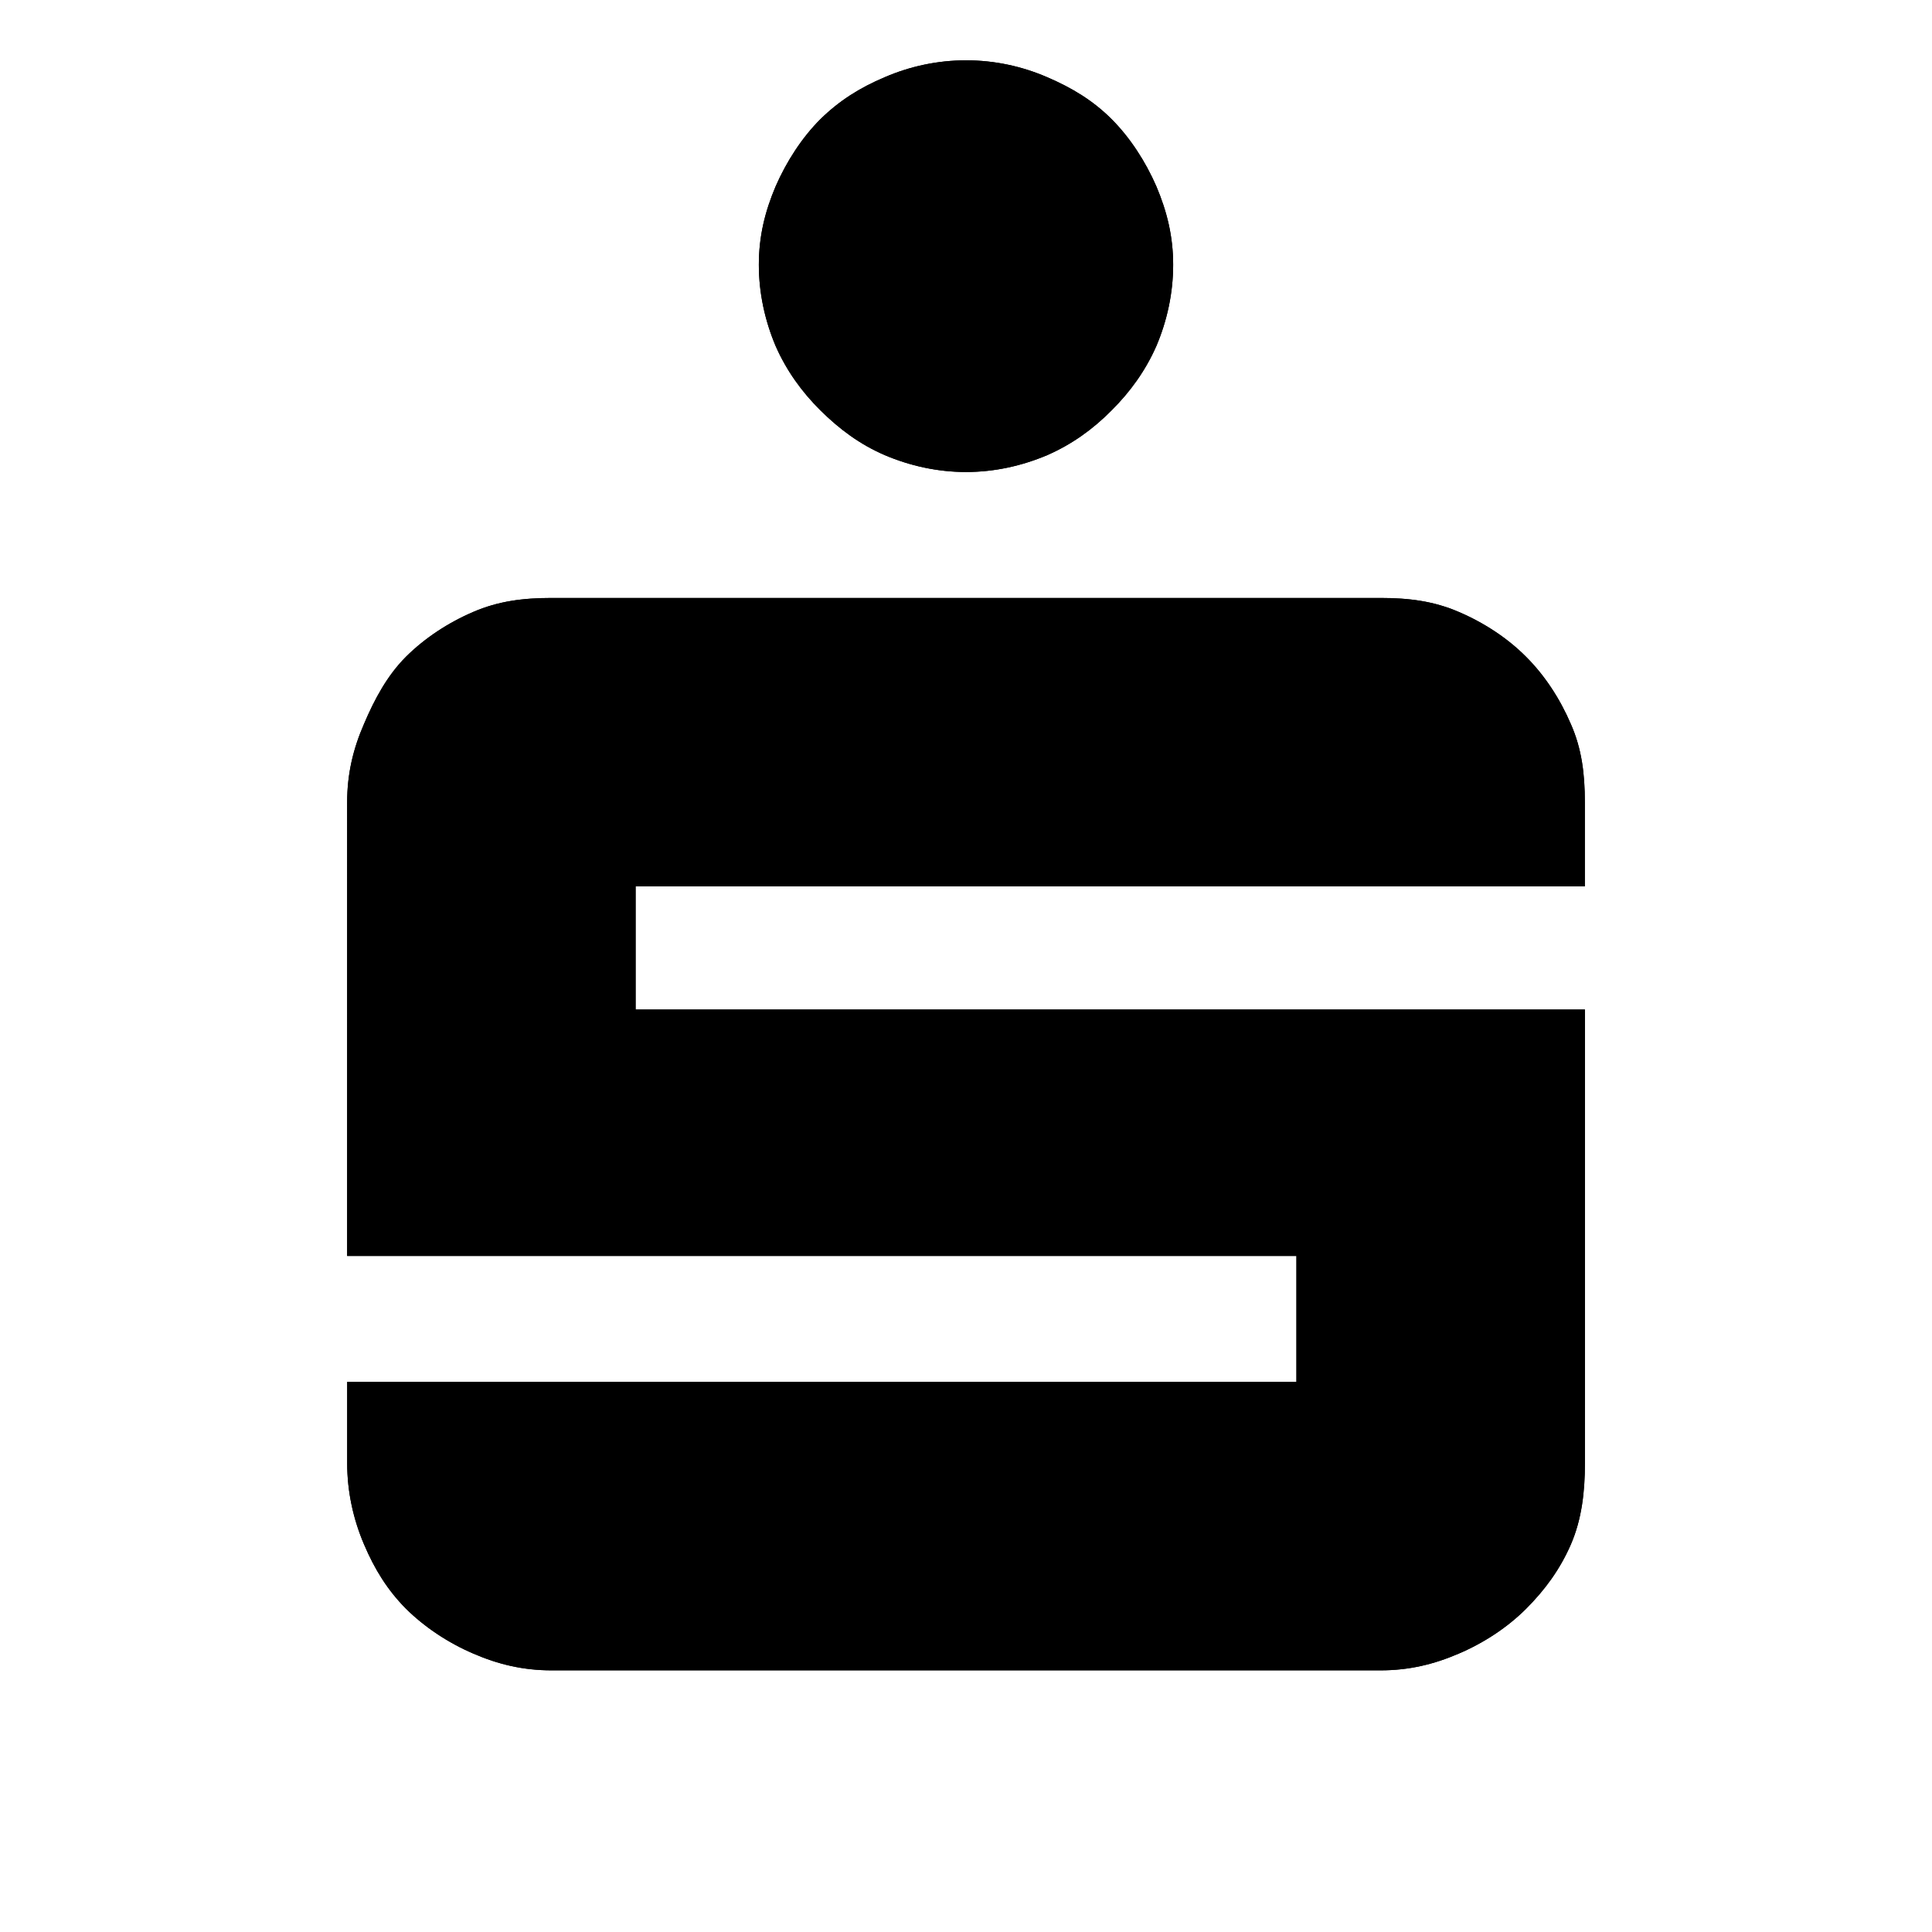 <?xml version="1.0" encoding="UTF-8" standalone="no"?>
<!-- Created with Inkscape (http://www.inkscape.org/) -->

<svg width="192" height="192" viewBox="0 0 50.8 50.8" version="1.1" id="svg5"
    inkscape:version="1.1.2 (0a00cf5339, 2022-02-04, custom)" sodipodi:docname="sparkasse.svg"
    xmlns:inkscape="http://www.inkscape.org/namespaces/inkscape" xmlns:sodipodi="http://sodipodi.sourceforge.net/DTD/sodipodi-0.dtd"
    xmlns:xlink="http://www.w3.org/1999/xlink" xmlns="http://www.w3.org/2000/svg">
  <sodipodi:namedview
     id="namedview7"
     pagecolor="#ffffff"
     bordercolor="#111111"
     borderopacity="1"
     inkscape:pageshadow="0"
     inkscape:pageopacity="0"
     inkscape:pagecheckerboard="1"
     inkscape:document-units="px"
     showgrid="false"
     units="px"
     inkscape:object-nodes="true"
     inkscape:snap-nodes="true"
     inkscape:zoom="2.8284271"
     inkscape:cx="50.911689"
     inkscape:cy="108.89445"
     inkscape:window-width="1920"
     inkscape:window-height="1048"
     inkscape:window-x="1920"
     inkscape:window-y="32"
     inkscape:window-maximized="1"
     inkscape:current-layer="layer2" />
  <defs
     id="defs2">
    <marker
       style="overflow:visible"
       id="Arrow1Lstart"
       refX="0.0"
       refY="0.0"
       orient="auto"
       inkscape:stockid="Arrow1Lstart"
       inkscape:isstock="true">
      <path
         transform="scale(0.8) translate(12.5,0)"
         style="fill-rule:evenodd;fill:context-stroke;stroke:context-stroke;stroke-width:1.0pt"
         d="M 0.0,0.0 L 5.0,-5.0 L -12.5,0.0 L 5.0,5.0 L 0.0,0.0 z "
         id="path6730" />
    </marker>
    <clipPath id="clipPath1083">
      <rect
         style="fill:#000000;fill-opacity:1;stroke:#ff9800;stroke-width:0.187;stroke-miterlimit:4;stroke-dasharray:none"
         id="rect1085"
         width="37.846"
         height="34.296"
         x="-37.988"
         y="-5.779" />
    </clipPath>
    <clipPath id="clipPath1439">
      <path
         style="fill:#d8e1ff;fill-opacity:1;stroke-width:0.116"
         d="m -35.074,44.51 c 0.001,-0.048 0.405,-0.944 0.897,-1.991 0.659,-1.402 0.971,-1.943 1.182,-2.05 0.287,-0.145 4.275,-0.225 4.275,-0.085 0,0.035 -0.079,0.216 -0.175,0.401 l -0.175,0.338 -1.704,0.032 -1.704,0.032 -0.6,1.214 c -0.643,1.302 -0.674,1.387 -0.502,1.387 0.062,0 0.293,-0.392 0.514,-0.87 0.51,-1.104 0.724,-1.21 2.433,-1.21 0.694,0 1.217,0.047 1.217,0.11 0,0.061 -0.06,0.243 -0.134,0.405 -0.128,0.282 -0.176,0.294 -1.127,0.296 -0.546,7.94e-4 -1.054,0.041 -1.13,0.089 -0.075,0.048 -0.33,0.515 -0.566,1.039 l -0.429,0.952 h -1.139 c -0.627,0 -1.138,-0.039 -1.137,-0.087 z m 4.679,-0.146 c 0.191,-0.603 0.999,-2.173 1.22,-2.374 0.21,-0.19 0.46,-0.231 1.623,-0.266 1.453,-0.043 1.482,-0.032 1.241,0.498 -0.129,0.283 -0.174,0.294 -1.142,0.294 -0.67,0 -1.044,0.048 -1.117,0.144 -0.06,0.079 -0.288,0.548 -0.505,1.04 l -0.396,0.896 -0.499,1.14e-4 c -0.448,1.11e-4 -0.491,-0.024 -0.425,-0.233 z m 3.486,0.156 c -0.168,-0.168 -0.057,-0.629 0.383,-1.58 0.34,-0.736 0.528,-1.013 0.722,-1.061 0.144,-0.036 0.938,-0.05 1.765,-0.032 l 1.503,0.033 0.034,0.295 c 0.04,0.347 -0.579,1.787 -0.929,2.161 -0.23,0.245 -0.334,0.26 -1.822,0.26 -0.868,0 -1.613,-0.035 -1.656,-0.077 z m 3.048,-1.262 c 0.125,-0.291 0.227,-0.58 0.227,-0.641 0,-0.064 -0.356,-0.097 -0.838,-0.077 l -0.838,0.034 -0.255,0.52 c -0.14,0.286 -0.257,0.559 -0.26,0.607 -0.003,0.048 0.387,0.087 0.866,0.087 h 0.871 z m 0.921,1.29 c 0,-0.027 0.283,-0.651 0.629,-1.387 l 0.629,-1.339 h 1.679 c 2.156,0 2.149,-0.008 1.416,1.593 l -0.515,1.123 -0.529,0.035 -0.529,0.035 0.455,-0.989 0.455,-0.989 h -0.904 -0.904 l -0.438,0.982 -0.438,0.982 h -0.502 c -0.276,0 -0.502,-0.022 -0.502,-0.049 z m 4.548,-0.552 c 0.903,-2.021 1.036,-2.229 1.448,-2.269 0.215,-0.021 0.43,0.005 0.477,0.058 0.048,0.052 -0.191,0.693 -0.53,1.424 l -0.617,1.329 -0.526,0.035 -0.526,0.035 z m 1.601,0.462 c -0.206,-0.206 -0.188,-0.28 0.399,-1.566 l 0.54,-1.185 h 0.501 c 0.276,0 0.501,0.021 0.501,0.046 0,0.025 -0.206,0.494 -0.457,1.04 l -0.457,0.994 h 0.903 0.903 l 0.477,-1.04 0.477,-1.04 h 0.465 c 0.256,0 0.465,0.052 0.465,0.115 0,0.233 -0.961,2.262 -1.19,2.514 -0.224,0.245 -0.326,0.26 -1.812,0.26 -1.071,0 -1.619,-0.044 -1.714,-0.139 z m 3.907,0.075 c 0,-0.035 0.079,-0.217 0.176,-0.405 l 0.176,-0.341 h 1.442 c 1.746,0 1.965,-0.208 0.269,-0.256 -1.447,-0.041 -1.553,-0.133 -1.145,-1.002 0.198,-0.423 0.366,-0.613 0.619,-0.701 0.309,-0.108 3.549,-0.181 3.549,-0.08 0,0.022 -0.057,0.204 -0.127,0.405 l -0.127,0.364 h -1.427 c -0.826,0 -1.457,0.049 -1.498,0.116 -0.046,0.074 0.303,0.116 0.963,0.116 0.837,0 1.085,0.041 1.3,0.215 0.265,0.215 0.265,0.216 0.061,0.752 -0.321,0.841 -0.437,0.883 -2.465,0.883 -0.971,0 -1.766,-0.029 -1.766,-0.064 z m -4.213,-3.317 c 0.134,-0.437 0.292,-0.549 0.771,-0.549 0.393,0 0.448,0.03 0.377,0.202 -0.046,0.111 -0.109,0.293 -0.141,0.405 -0.044,0.154 -0.182,0.202 -0.573,0.202 -0.48,0 -0.509,-0.017 -0.435,-0.26 z M -35.693,28.916 c -0.042,-0.042 -0.075,-1.174 -0.073,-2.514 l 0.004,-2.437 1.701,-1.361 c 0.935,-0.748 1.896,-1.521 2.134,-1.716 l 0.433,-0.355 v 4.23 4.23 h -2.061 c -1.134,0 -2.096,-0.035 -2.138,-0.077 z m 5.702,-4.759 V 19.32 l 0.57,-0.48 c 0.313,-0.264 0.593,-0.48 0.622,-0.48 0.029,0 0.56,0.626 1.18,1.39 0.62,0.765 1.276,1.515 1.458,1.669 l 0.331,0.278 v 3.648 3.648 h -2.081 -2.081 z m 5.664,1.262 v -3.575 l 0.324,-0.162 c 0.178,-0.089 1.049,-0.752 1.936,-1.473 0.887,-0.721 1.677,-1.361 1.757,-1.421 0.115,-0.088 0.144,0.94 0.144,5.048 v 5.158 h -2.081 -2.081 z m 5.692,-2.23 0.03,-5.805 2.022,-1.651 c 1.112,-0.908 2.061,-1.651 2.109,-1.651 0.048,0 0.088,3.355 0.088,7.455 v 7.455 h -2.139 -2.139 z m 5.636,-2.278 v -8.082 l 0.777,-0.645 c 0.72,-0.598 0.807,-0.639 1.185,-0.558 0.517,0.11 1.452,0.112 1.939,0.004 l 0.376,-0.084 v 8.724 8.724 h -2.138 -2.138 v -8.082 z m -24.069,1.775 c -0.342,-0.186 -0.499,-0.588 -0.394,-1.008 0.07,-0.278 8.175,-6.985 8.675,-7.178 0.538,-0.208 0.793,4.23e-4 2.376,1.948 0.855,1.052 1.598,1.912 1.652,1.912 0.054,0 2.519,-1.973 5.477,-4.384 l 5.38,-4.384 0.639,0.639 c 0.622,0.622 0.633,0.645 0.422,0.847 -0.862,0.831 -11.777,9.593 -11.95,9.593 -0.464,0 -0.8,-0.316 -2.292,-2.158 -1.393,-1.72 -1.56,-1.888 -1.734,-1.737 -0.818,0.711 -7.207,5.865 -7.394,5.965 -0.309,0.165 -0.473,0.155 -0.858,-0.054 z M -4.706,13.879 c -0.111,-0.025 -0.697,-0.6 -1.303,-1.279 -1.197,-1.342 -1.293,-1.6 -0.744,-2.008 0.204,-0.152 0.368,-0.191 0.536,-0.127 0.133,0.05 0.716,0.619 1.295,1.264 0.83,0.924 1.053,1.245 1.053,1.517 0,0.458 -0.369,0.737 -0.838,0.632 z m -6.213,-3.481 c -2.588,-0.852 -3.449,-3.816 -1.679,-5.775 0.933,-1.033 2.663,-1.415 3.895,-0.86 0.76,0.342 1.525,1.089 1.842,1.798 0.373,0.834 0.371,2.107 -0.004,2.885 -0.333,0.691 -1.024,1.387 -1.704,1.716 -0.567,0.275 -1.845,0.403 -2.351,0.236 z M -18.819,9.132 c -0.249,-0.276 -0.244,-0.747 0.011,-0.971 0.251,-0.22 3.072,-0.828 3.428,-0.738 0.364,0.091 0.564,0.565 0.395,0.936 -0.152,0.334 -0.102,0.315 -1.856,0.693 -1.619,0.348 -1.731,0.353 -1.978,0.08 z M -3.522,8.636 c -1.172,-0.174 -1.483,-0.261 -1.647,-0.46 -0.268,-0.325 -0.255,-0.492 0.066,-0.865 l 0.268,-0.312 1.648,0.238 c 1.75,0.253 2.092,0.402 2.092,0.911 0,0.35 -0.39,0.738 -0.722,0.718 -0.143,-0.008 -0.91,-0.112 -1.705,-0.23 z M -16.514,4.308 c -1.644,-0.897 -1.687,-0.931 -1.687,-1.316 0,-0.411 0.267,-0.699 0.648,-0.699 0.28,0 2.569,1.144 2.964,1.481 0.251,0.215 0.263,0.754 0.021,0.996 -0.3,0.3 -0.742,0.195 -1.945,-0.462 z m 10.68,0.181 c -0.255,-0.255 -0.289,-0.485 -0.12,-0.801 0.162,-0.303 2.703,-1.857 3.037,-1.857 0.536,0 0.849,0.642 0.522,1.069 -0.21,0.274 -2.762,1.821 -3.003,1.821 -0.112,0 -0.308,-0.104 -0.436,-0.231 z M -12.675,2.206 c -0.22,-0.256 -1.249,-2.845 -1.249,-3.142 0,-0.53 0.818,-0.794 1.185,-0.383 0.234,0.262 1.242,2.776 1.242,3.098 0,0.544 -0.822,0.843 -1.178,0.427 z m 3.761,-0.213 c -0.19,-0.291 -0.181,-0.349 0.315,-1.865 0.55,-1.682 0.76,-1.973 1.324,-1.832 0.582,0.146 0.591,0.48 0.053,2.108 -0.27,0.817 -0.57,1.576 -0.667,1.687 -0.269,0.309 -0.792,0.259 -1.025,-0.098 z"
         id="path1441" />
    </clipPath>
    <linearGradient
       id="rect8192_1_"
       gradientUnits="userSpaceOnUse"
       x1="-111.722"
       y1="241.804"
       x2="-111.943"
       y2="255.826"
       gradientTransform="matrix(1.126,0,0,-1.113,264.497,351.091)">
      <stop
         offset="0"
         style="stop-color:#358C7B"
         id="stop3427" />
      <stop
         offset="0.526"
         style="stop-color:#33A65E"
         id="stop3429" />
    </linearGradient>
    <linearGradient
       id="rect8199_1_"
       gradientUnits="userSpaceOnUse"
       x1="-123.891"
       y1="223.628"
       x2="-99.772"
       y2="235.917"
       gradientTransform="matrix(1.126,0,0,-1.113,264.497,351.091)">
      <stop
         offset="0"
         style="stop-color:#222B90"
         id="stop3433" />
      <stop
         offset="1"
         style="stop-color:#367B99"
         id="stop3435" />
    </linearGradient>
    <linearGradient
       id="rect8206_1_"
       gradientUnits="userSpaceOnUse"
       x1="-208.432"
       y1="210.773"
       x2="-185.032"
       y2="210.773"
       gradientTransform="matrix(1.126,0,0,-1.113,264.497,351.091)">
      <stop
         offset="0"
         style="stop-color:#FF9900"
         id="stop3439" />
      <stop
         offset="1"
         style="stop-color:#FF8000"
         id="stop3441" />
    </linearGradient>
    <linearGradient
       id="rect8213_1_"
       gradientUnits="userSpaceOnUse"
       x1="-180.132"
       y1="210.773"
       x2="-156.732"
       y2="210.773"
       gradientTransform="matrix(1.126,0,0,-1.113,264.497,351.091)">
      <stop
         offset="0"
         style="stop-color:#FF8000"
         id="stop3445" />
      <stop
         offset="1"
         style="stop-color:#CC1953"
         id="stop3447" />
    </linearGradient>
    <linearGradient
       id="rect8220_1_"
       gradientUnits="userSpaceOnUse"
       x1="-151.832"
       y1="210.773"
       x2="-128.432"
       y2="210.773"
       gradientTransform="matrix(1.126,0,0,-1.113,264.497,351.091)">
      <stop
         offset="0"
         style="stop-color:#CC1953"
         id="stop3451" />
      <stop
         offset="1"
         style="stop-color:#241284"
         id="stop3453" />
    </linearGradient>
    <linearGradient
       id="rect8227_1_"
       gradientUnits="userSpaceOnUse"
       x1="-123.56"
       y1="210.773"
       x2="-100.16"
       y2="210.773"
       gradientTransform="matrix(1.126,0,0,-1.113,264.497,351.091)">
      <stop
         offset="0"
         style="stop-color:#222B90"
         id="stop3457" />
      <stop
         offset="1"
         style="stop-color:#3559A6"
         id="stop3459" />
    </linearGradient>
    <linearGradient
       id="rect8234_1_"
       gradientUnits="userSpaceOnUse"
       x1="-152.755"
       y1="226.081"
       x2="-127.508"
       y2="233.464"
       gradientTransform="matrix(1.126,0,0,-1.113,264.497,351.091)">
      <stop
         offset="0"
         style="stop-color:#CC1953"
         id="stop3463" />
      <stop
         offset="1"
         style="stop-color:#241284"
         id="stop3465" />
    </linearGradient>
    <linearGradient
       id="rect8241_1_"
       gradientUnits="userSpaceOnUse"
       x1="-180.965"
       y1="234.334"
       x2="-155.899"
       y2="225.211"
       gradientTransform="matrix(1.126,0,0,-1.113,264.497,351.091)">
      <stop
         offset="2.669841e-03"
         style="stop-color:#FFCC00"
         id="stop3469" />
      <stop
         offset="1"
         style="stop-color:#CE1938"
         id="stop3471" />
    </linearGradient>
    <linearGradient
       id="rect8248_1_"
       gradientUnits="userSpaceOnUse"
       x1="-178.165"
       y1="257.754"
       x2="-158.699"
       y2="239.791"
       gradientTransform="matrix(1.126,0,0,-1.113,264.497,351.091)">
      <stop
         offset="2.669841e-03"
         style="stop-color:#FFD100"
         id="stop3475" />
      <stop
         offset="1"
         style="stop-color:#FD5A22"
         id="stop3477" />
    </linearGradient>
    <clipPath id="clipPath6337">
      <path
         style="fill:none;fill-opacity:1;fill-rule:nonzero;stroke:#000000;stroke-width:0.024;stroke-miterlimit:4;stroke-dasharray:none;stroke-opacity:1"
         sodipodi:type="inkscape:offset"
         inkscape:radius="0"
         inkscape:original="M 25.400391 4.2324219 C 24.65238 4.2324219 23.92529 4.390005 23.265625 4.6757812 C 22.603018 4.9555487 22.06996 5.2933847 21.572266 5.7792969 C 21.083409 6.2681577 20.68019 6.8931013 20.394531 7.546875 C 20.114763 8.2065385 19.953125 8.8594104 19.953125 9.6074219 C 19.953125 10.355435 20.114882 11.082524 20.394531 11.742188 C 20.68019 12.393017 21.083409 12.949635 21.572266 13.435547 C 22.06996 13.92735 22.603018 14.327624 23.265625 14.613281 C 23.92529 14.89305 24.65238 15.056641 25.400391 15.056641 C 26.154291 15.056641 26.875492 14.892932 27.535156 14.613281 C 28.18893 14.327624 28.742603 13.92735 29.228516 13.435547 C 29.717374 12.949635 30.120592 12.393017 30.40625 11.742188 C 30.686018 11.082524 30.847656 10.355435 30.847656 9.6074219 C 30.847656 8.8594104 30.6859 8.2065385 30.40625 7.546875 C 30.120592 6.8931013 29.717374 6.2681577 29.228516 5.7792969 C 28.742603 5.2933847 28.18893 4.9555487 27.535156 4.6757812 C 26.875492 4.3901229 26.154291 4.2324219 25.400391 4.2324219 z M 14.503906 18.369141 C 13.755895 18.369141 13.103023 18.450672 12.443359 18.736328 C 11.783696 19.01904 11.167584 19.425205 10.675781 19.914062 C 10.186924 20.402922 9.8520337 21.021976 9.5722656 21.681641 C 9.2866072 22.335415 9.1289062 22.99613 9.1289062 23.744141 L 9.1289062 35.669922 L 34.087891 35.669922 L 34.087891 38.982422 L 9.1289062 38.982422 L 9.1289062 39.572266 L 9.1289062 41.119141 C 9.1289062 41.870098 9.2895525 42.594242 9.5722656 43.253906 C 9.8520337 43.91357 10.189868 44.455461 10.675781 44.947266 C 11.167584 45.433177 11.783696 45.842287 12.443359 46.125 C 13.103023 46.410658 13.755895 46.566406 14.503906 46.566406 L 36.296875 46.566406 C 37.044886 46.566406 37.697758 46.410776 38.357422 46.125 C 39.020031 45.842287 39.639086 45.433177 40.125 44.947266 C 40.616803 44.455461 41.017076 43.91357 41.302734 43.253906 C 41.588393 42.594242 41.671875 41.870098 41.671875 41.119141 L 41.671875 39.572266 L 41.671875 29.191406 L 16.712891 29.191406 L 16.712891 25.951172 L 41.671875 25.951172 L 41.671875 23.744141 C 41.671875 22.99613 41.591455 22.335415 41.302734 21.681641 C 41.020021 21.021976 40.616803 20.402922 40.125 19.914062 C 39.639086 19.425205 39.020031 19.01904 38.357422 18.736328 C 37.697758 18.450672 37.044886 18.369141 36.296875 18.369141 L 14.503906 18.369141 z "
         xlink:href="#path7445"
         id="path6339"
         inkscape:href="#path7445"
         d="m 25.4,4.232 c -0.748,0 -1.475,0.158 -2.135,0.443 -0.663,0.28 -1.196,0.618 -1.693,1.104 -0.489,0.489 -0.892,1.114 -1.178,1.768 -0.28,0.66 -0.441,1.313 -0.441,2.061 0,0.748 0.162,1.475 0.441,2.135 0.286,0.651 0.689,1.207 1.178,1.693 0.498,0.492 1.031,0.892 1.693,1.178 0.66,0.28 1.387,0.443 2.135,0.443 0.754,0 1.475,-0.164 2.135,-0.443 0.654,-0.286 1.207,-0.686 1.693,-1.178 0.489,-0.486 0.892,-1.043 1.178,-1.693 0.28,-0.66 0.441,-1.387 0.441,-2.135 0,-0.748 -0.162,-1.401 -0.441,-2.061 C 30.121,6.893 29.717,6.268 29.229,5.779 28.743,5.293 28.189,4.956 27.535,4.676 26.875,4.39 26.154,4.232 25.4,4.232 Z M 14.504,18.369 c -0.748,0 -1.401,0.082 -2.061,0.367 -0.66,0.283 -1.276,0.689 -1.768,1.178 -0.489,0.489 -0.824,1.108 -1.104,1.768 -0.286,0.654 -0.443,1.314 -0.443,2.062 V 35.67 H 34.088 v 3.312 H 9.129 v 0.59 1.547 c 0,0.751 0.161,1.475 0.443,2.135 0.28,0.66 0.618,1.202 1.104,1.693 0.492,0.486 1.108,0.895 1.768,1.178 0.66,0.286 1.313,0.441 2.061,0.441 h 21.793 c 0.748,0 1.401,-0.156 2.061,-0.441 0.663,-0.283 1.282,-0.692 1.768,-1.178 0.492,-0.492 0.892,-1.034 1.178,-1.693 0.286,-0.66 0.369,-1.384 0.369,-2.135 V 39.572 29.191 H 16.713 v -3.24 h 24.959 v -2.207 c 0,-0.748 -0.08,-1.409 -0.369,-2.062 C 41.02,21.022 40.617,20.403 40.125,19.914 39.639,19.425 39.02,19.019 38.357,18.736 37.698,18.451 37.045,18.369 36.297,18.369 Z"
         transform="matrix(10.882,0,0,10.882,-81.538,-28.375)" />
    </clipPath>
    <clipPath id="clipPath6670">
      <g
         id="g6674"
         style="stroke-width:1">
        <path
           style="display:inline;fill:none;fill-opacity:1;fill-rule:nonzero;stroke:#000000;stroke-width:0.265;stroke-miterlimit:4;stroke-dasharray:none;stroke-opacity:1"
           sodipodi:type="inkscape:offset"
           inkscape:radius="0"
           inkscape:original="M 25.400391 4.2324219 C 24.65238 4.2324219 23.92529 4.3900051 23.265625 4.6757812 C 22.603018 4.9555487 22.06996 5.2933847 21.572266 5.7792969 C 21.083409 6.2681577 20.68019 6.8931013 20.394531 7.546875 C 20.114763 8.2065385 19.953125 8.8594104 19.953125 9.6074219 C 19.953125 10.355435 20.114882 11.082524 20.394531 11.742188 C 20.68019 12.393016 21.083409 12.949635 21.572266 13.435547 C 22.06996 13.92735 22.603018 14.327624 23.265625 14.613281 C 23.92529 14.89305 24.65238 15.056641 25.400391 15.056641 C 26.154291 15.056641 26.875492 14.892932 27.535156 14.613281 C 28.18893 14.327624 28.742603 13.92735 29.228516 13.435547 C 29.717374 12.949635 30.120592 12.393017 30.40625 11.742188 C 30.686018 11.082523 30.847656 10.355435 30.847656 9.6074219 C 30.847656 8.8594104 30.6859 8.2065385 30.40625 7.546875 C 30.120592 6.8931013 29.717374 6.2681577 29.228516 5.7792969 C 28.742603 5.2933847 28.18893 4.9555487 27.535156 4.6757812 C 26.875492 4.3901229 26.154291 4.2324219 25.400391 4.2324219 z M 14.503906 18.369141 C 13.755895 18.369141 13.103023 18.450672 12.443359 18.736328 C 11.783696 19.01904 11.167584 19.425205 10.675781 19.914062 C 10.186924 20.402922 9.8520337 21.021976 9.5722656 21.681641 C 9.2866072 22.335415 9.1289062 22.99613 9.1289062 23.744141 L 9.1289062 35.669922 L 34.087891 35.669922 L 34.087891 38.982422 L 9.1289062 38.982422 L 9.1289062 39.572266 L 9.1289062 41.119141 C 9.1289062 41.870098 9.2895525 42.594242 9.5722656 43.253906 C 9.8520337 43.91357 10.189868 44.455461 10.675781 44.947266 C 11.167584 45.433177 11.783696 45.842287 12.443359 46.125 C 13.103023 46.410658 13.755895 46.566406 14.503906 46.566406 L 36.296875 46.566406 C 37.044886 46.566406 37.697758 46.410776 38.357422 46.125 C 39.020031 45.842287 39.639086 45.433177 40.125 44.947266 C 40.616803 44.455461 41.017076 43.91357 41.302734 43.253906 C 41.588393 42.594242 41.671875 41.870098 41.671875 41.119141 L 41.671875 39.572266 L 41.671875 29.191406 L 16.712891 29.191406 L 16.712891 25.951172 L 41.671875 25.951172 L 41.671875 23.744141 C 41.671875 22.99613 41.591455 22.335415 41.302734 21.681641 C 41.020021 21.021976 40.616803 20.402922 40.125 19.914062 C 39.639086 19.425205 39.020031 19.01904 38.357422 18.736328 C 37.697758 18.450672 37.044886 18.369141 36.296875 18.369141 L 14.503906 18.369141 z "
           xlink:href="#path6035"
           id="path6672"
           inkscape:href="#path6035"
           d="m 25.4,4.232 c -0.748,0 -1.475,0.158 -2.135,0.443 -0.663,0.28 -1.196,0.618 -1.693,1.104 -0.489,0.489 -0.892,1.114 -1.178,1.768 -0.28,0.66 -0.441,1.313 -0.441,2.061 0,0.748 0.162,1.475 0.441,2.135 0.286,0.651 0.689,1.207 1.178,1.693 0.498,0.492 1.031,0.892 1.693,1.178 0.66,0.28 1.387,0.443 2.135,0.443 0.754,0 1.475,-0.164 2.135,-0.443 0.654,-0.286 1.207,-0.686 1.693,-1.178 0.489,-0.486 0.892,-1.043 1.178,-1.693 0.28,-0.66 0.441,-1.387 0.441,-2.135 0,-0.748 -0.162,-1.401 -0.441,-2.061 C 30.121,6.893 29.717,6.268 29.229,5.779 28.743,5.293 28.189,4.956 27.535,4.676 26.875,4.39 26.154,4.232 25.4,4.232 Z M 14.504,18.369 c -0.748,0 -1.401,0.082 -2.061,0.367 -0.66,0.283 -1.276,0.689 -1.768,1.178 -0.489,0.489 -0.824,1.108 -1.104,1.768 -0.286,0.654 -0.443,1.314 -0.443,2.062 V 35.67 H 34.088 v 3.312 H 9.129 v 0.59 1.547 c 0,0.751 0.161,1.475 0.443,2.135 0.28,0.66 0.618,1.202 1.104,1.693 0.492,0.486 1.108,0.895 1.768,1.178 0.66,0.286 1.313,0.441 2.061,0.441 h 21.793 c 0.748,0 1.401,-0.156 2.061,-0.441 0.663,-0.283 1.282,-0.692 1.768,-1.178 0.492,-0.492 0.892,-1.034 1.178,-1.693 0.286,-0.66 0.369,-1.384 0.369,-2.135 V 39.572 29.191 H 16.713 v -3.24 h 24.959 v -2.207 c 0,-0.748 -0.08,-1.409 -0.369,-2.062 C 41.02,21.022 40.617,20.403 40.125,19.914 39.639,19.425 39.02,19.019 38.357,18.736 37.698,18.451 37.045,18.369 36.297,18.369 Z" />
      </g>
    </clipPath>
  </defs>
  <g
     inkscape:groupmode="layer"
     id="layer2"
     inkscape:label="Layer 2"
     style="display:inline">
    <path
       style="fill:#000000;fill-opacity:1;fill-rule:nonzero;stroke:#000000;stroke-width:6.35;stroke-linecap:round;stroke-linejoin:round;stroke-miterlimit:4;stroke-dasharray:none;stroke-dashoffset:0;stroke-opacity:1;paint-order:normal"
       sodipodi:type="inkscape:offset"
       inkscape:radius="0"
       inkscape:original="M 25.400391 4.2324219 C 24.65238 4.2324219 23.92529 4.3900051 23.265625 4.6757812 C 22.603018 4.9555487 22.06996 5.2933847 21.572266 5.7792969 C 21.083409 6.2681577 20.68019 6.8931013 20.394531 7.546875 C 20.114763 8.2065385 19.953125 8.8594104 19.953125 9.6074219 C 19.953125 10.355435 20.114882 11.082524 20.394531 11.742188 C 20.68019 12.393016 21.083409 12.949635 21.572266 13.435547 C 22.06996 13.92735 22.603018 14.327624 23.265625 14.613281 C 23.92529 14.89305 24.65238 15.056641 25.400391 15.056641 C 26.154291 15.056641 26.875492 14.892932 27.535156 14.613281 C 28.18893 14.327624 28.742603 13.92735 29.228516 13.435547 C 29.717374 12.949635 30.120592 12.393017 30.40625 11.742188 C 30.686018 11.082523 30.847656 10.355435 30.847656 9.6074219 C 30.847656 8.8594104 30.6859 8.2065385 30.40625 7.546875 C 30.120592 6.8931013 29.717374 6.2681577 29.228516 5.7792969 C 28.742603 5.2933847 28.18893 4.9555487 27.535156 4.6757812 C 26.875492 4.3901229 26.154291 4.2324219 25.400391 4.2324219 z M 14.503906 18.369141 C 13.755895 18.369141 13.103023 18.450672 12.443359 18.736328 C 11.783696 19.01904 11.167584 19.425205 10.675781 19.914062 C 10.186924 20.402922 9.8520337 21.021976 9.5722656 21.681641 C 9.2866072 22.335415 9.1289062 22.99613 9.1289062 23.744141 L 9.1289062 35.669922 L 34.087891 35.669922 L 34.087891 38.982422 L 9.1289062 38.982422 L 9.1289062 39.572266 L 9.1289062 41.119141 C 9.1289062 41.870098 9.2895525 42.594242 9.5722656 43.253906 C 9.8520337 43.91357 10.189868 44.455461 10.675781 44.947266 C 11.167584 45.433177 11.783696 45.842287 12.443359 46.125 C 13.103023 46.410658 13.755895 46.566406 14.503906 46.566406 L 36.296875 46.566406 C 37.044886 46.566406 37.697758 46.410776 38.357422 46.125 C 39.020031 45.842287 39.639086 45.433177 40.125 44.947266 C 40.616803 44.455461 41.017076 43.91357 41.302734 43.253906 C 41.588393 42.594242 41.671875 41.870098 41.671875 41.119141 L 41.671875 39.572266 L 41.671875 29.191406 L 16.712891 29.191406 L 16.712891 25.951172 L 41.671875 25.951172 L 41.671875 23.744141 C 41.671875 22.99613 41.591455 22.335415 41.302734 21.681641 C 41.020021 21.021976 40.616803 20.402922 40.125 19.914062 C 39.639086 19.425205 39.020031 19.01904 38.357422 18.736328 C 37.697758 18.450672 37.044886 18.369141 36.296875 18.369141 L 14.503906 18.369141 z "
       xlink:href="#path6035"
       id="path6192"
       inkscape:href="#path6035"
       d="m 25.4,4.232 c -0.748,0 -1.475,0.158 -2.135,0.443 -0.663,0.28 -1.196,0.618 -1.693,1.104 -0.489,0.489 -0.892,1.114 -1.178,1.768 -0.28,0.66 -0.441,1.313 -0.441,2.061 0,0.748 0.162,1.475 0.441,2.135 0.286,0.651 0.689,1.207 1.178,1.693 0.498,0.492 1.031,0.892 1.693,1.178 0.66,0.28 1.387,0.443 2.135,0.443 0.754,0 1.475,-0.164 2.135,-0.443 0.654,-0.286 1.207,-0.686 1.693,-1.178 0.489,-0.486 0.892,-1.043 1.178,-1.693 0.28,-0.66 0.441,-1.387 0.441,-2.135 0,-0.748 -0.162,-1.401 -0.441,-2.061 C 30.121,6.893 29.717,6.268 29.229,5.779 28.743,5.293 28.189,4.956 27.535,4.676 26.875,4.39 26.154,4.232 25.4,4.232 Z M 14.504,18.369 c -0.748,0 -1.401,0.082 -2.061,0.367 -0.66,0.283 -1.276,0.689 -1.768,1.178 -0.489,0.489 -0.824,1.108 -1.104,1.768 -0.286,0.654 -0.443,1.314 -0.443,2.062 V 35.67 H 34.088 v 3.312 H 9.129 v 0.59 1.547 c 0,0.751 0.161,1.475 0.443,2.135 0.28,0.66 0.618,1.202 1.104,1.693 0.492,0.486 1.108,0.895 1.768,1.178 0.66,0.286 1.313,0.441 2.061,0.441 h 21.793 c 0.748,0 1.401,-0.156 2.061,-0.441 0.663,-0.283 1.282,-0.692 1.768,-1.178 0.492,-0.492 0.892,-1.034 1.178,-1.693 0.286,-0.66 0.369,-1.384 0.369,-2.135 V 39.572 29.191 H 16.713 v -3.24 h 24.959 v -2.207 c 0,-0.748 -0.08,-1.409 -0.369,-2.062 C 41.02,21.022 40.617,20.403 40.125,19.914 39.639,19.425 39.02,19.019 38.357,18.736 37.698,18.451 37.045,18.369 36.297,18.369 Z"
       clip-path="url(#clipPath6670)"
       transform="translate(0,-2.646)" />
  </g>
</svg>
